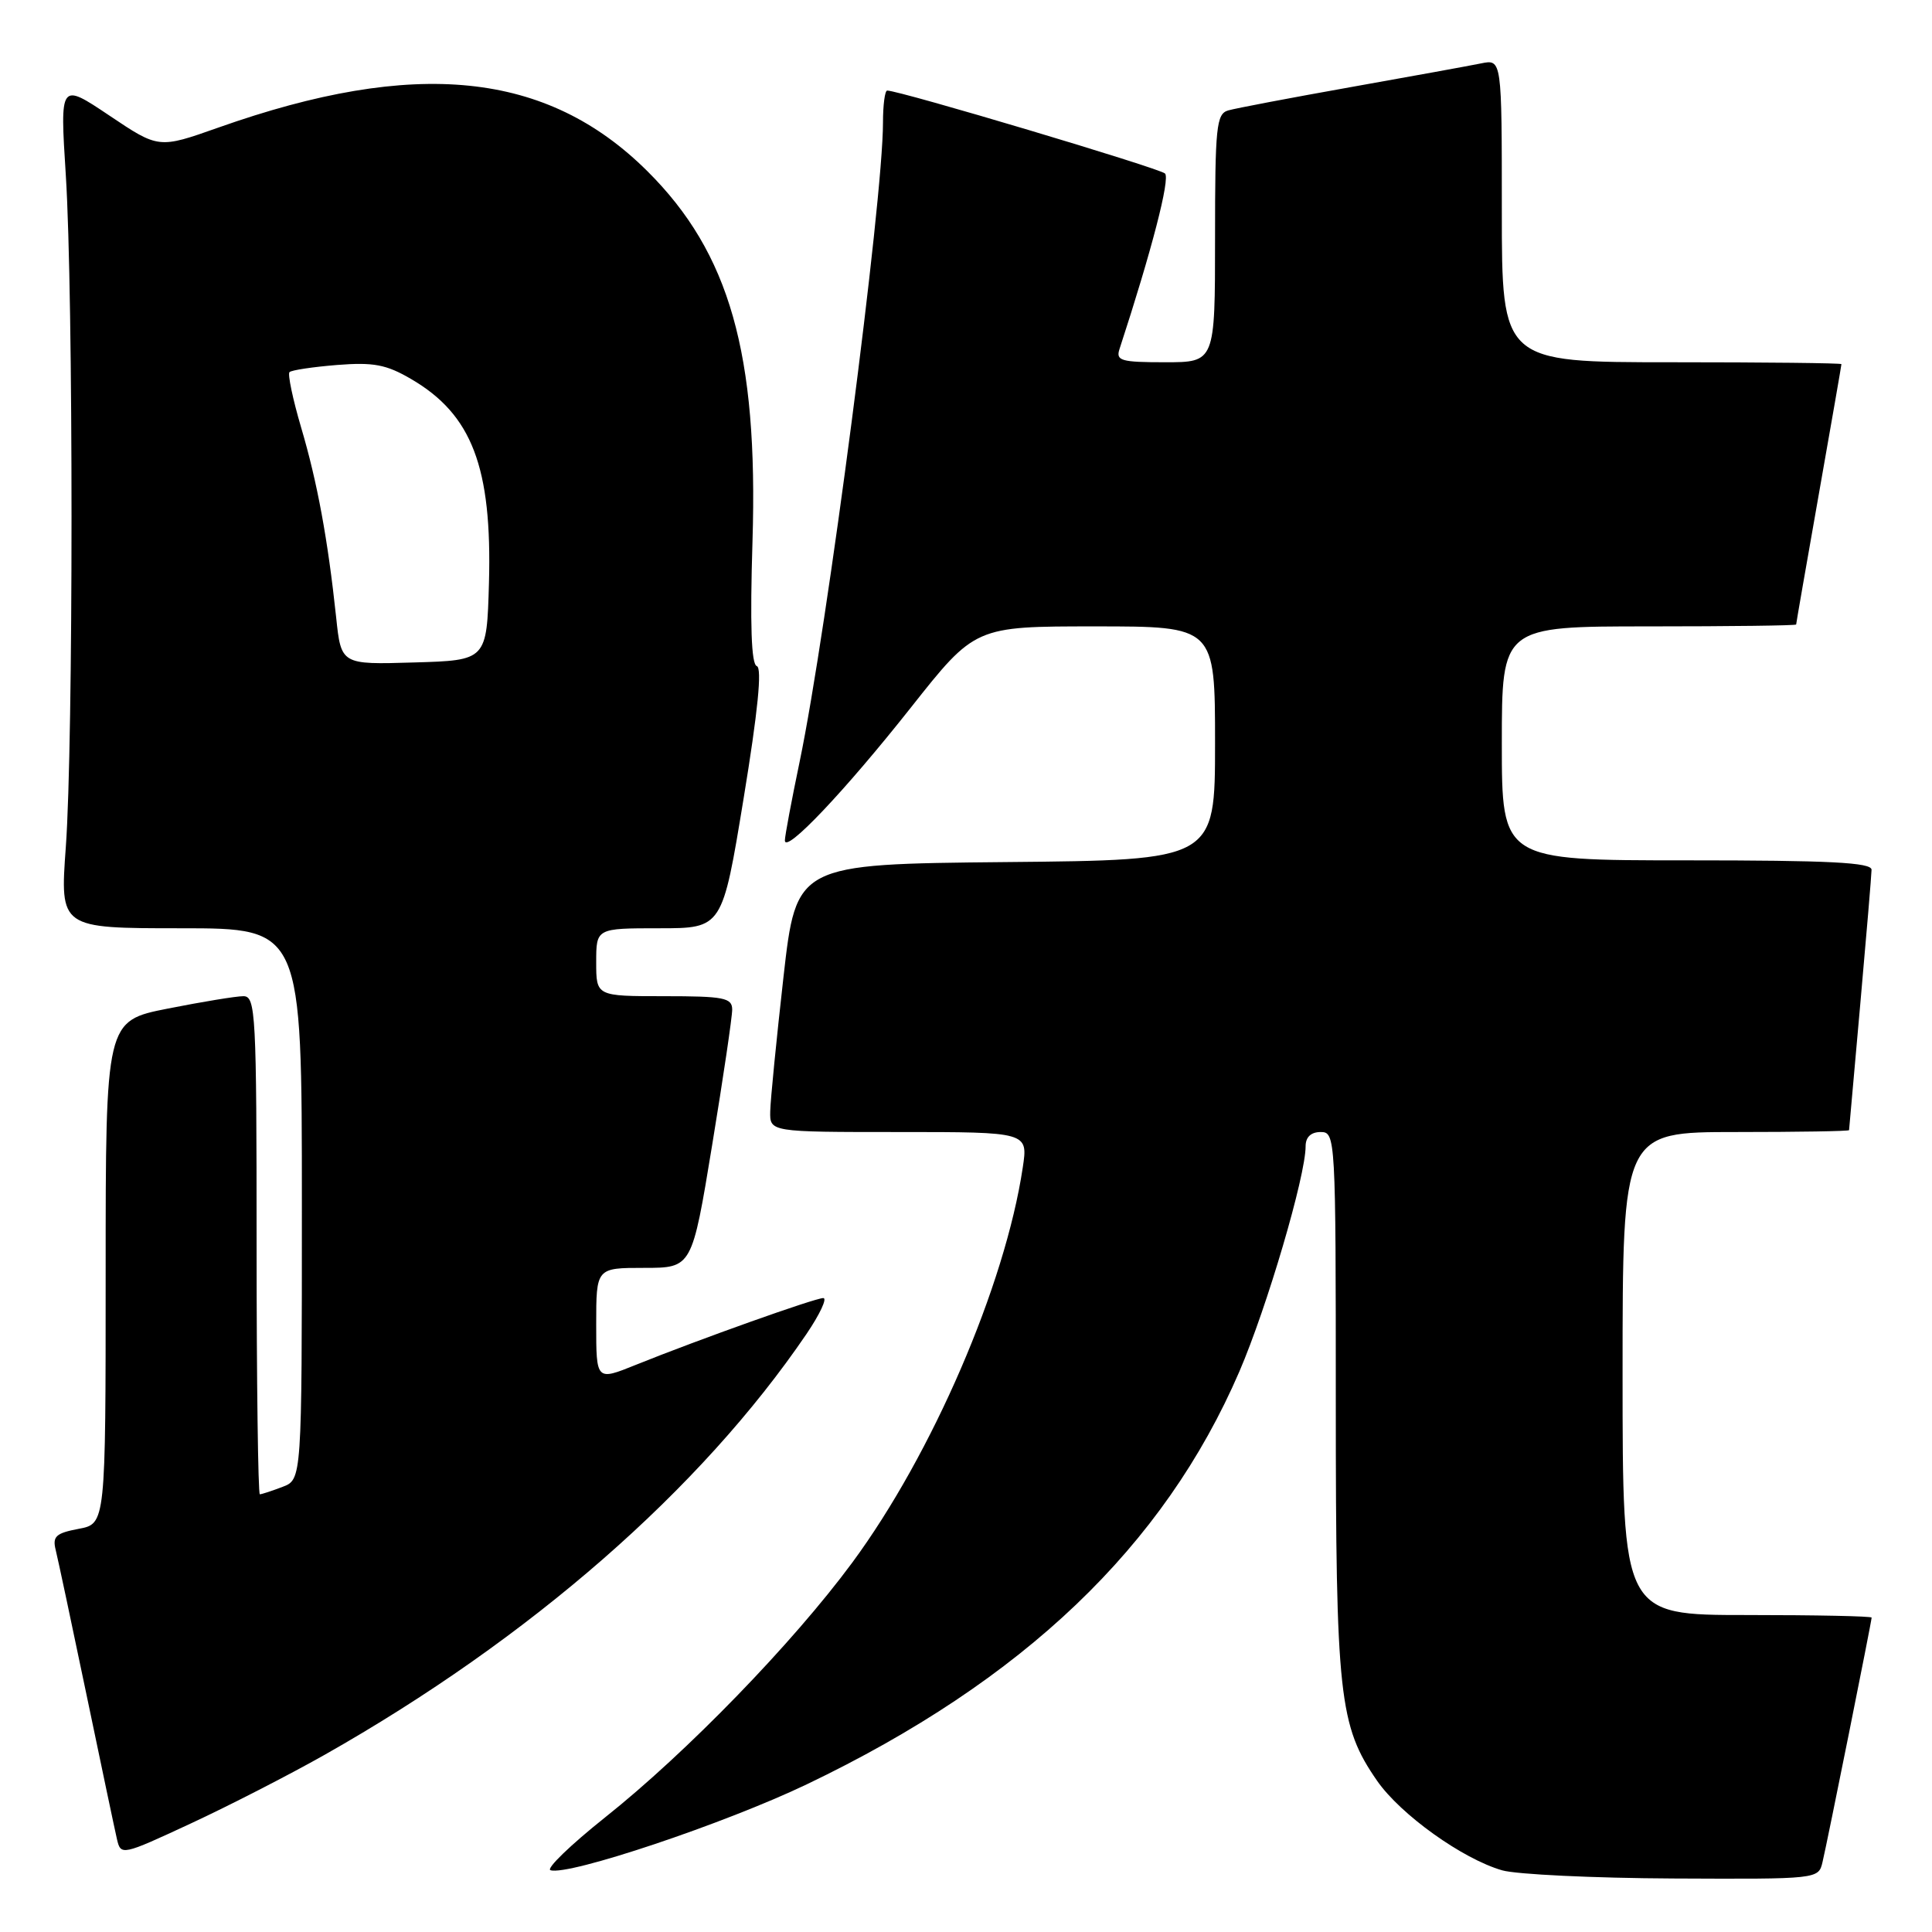 <?xml version="1.0" encoding="UTF-8" standalone="no"?>
<!DOCTYPE svg PUBLIC "-//W3C//DTD SVG 1.1//EN" "http://www.w3.org/Graphics/SVG/1.1/DTD/svg11.dtd" >
<svg xmlns="http://www.w3.org/2000/svg" xmlns:xlink="http://www.w3.org/1999/xlink" version="1.1" viewBox="0 0 256 256">
 <g >
 <path fill="currentColor"
d=" M 241.49 246.75 C 242.14 244.02 248.00 214.83 248.00 214.34 C 248.00 214.15 240.57 214.00 231.50 214.00 C 215.00 214.00 215.00 214.00 215.00 182.00 C 215.00 150.00 215.00 150.00 230.00 150.00 C 238.25 150.00 245.01 149.89 245.01 149.75 C 245.02 149.61 245.69 142.07 246.50 133.00 C 247.31 123.92 247.98 115.94 247.99 115.25 C 248.00 114.28 242.44 114.00 223.50 114.00 C 199.00 114.00 199.00 114.00 199.00 98.50 C 199.00 83.00 199.00 83.00 218.50 83.00 C 229.22 83.00 238.00 82.89 238.00 82.75 C 238.00 82.61 239.35 74.85 241.00 65.50 C 242.65 56.15 244.00 48.39 244.00 48.25 C 244.00 48.11 233.88 48.00 221.50 48.00 C 199.00 48.00 199.00 48.00 199.00 27.92 C 199.00 7.84 199.00 7.84 196.25 8.40 C 194.74 8.71 186.97 10.12 179.00 11.54 C 171.03 12.96 163.71 14.35 162.75 14.63 C 161.17 15.08 161.00 16.78 161.00 31.57 C 161.00 48.00 161.00 48.00 154.38 48.00 C 148.53 48.00 147.83 47.80 148.34 46.25 C 152.62 33.16 155.07 23.68 154.37 22.99 C 153.63 22.28 119.21 12.00 117.56 12.00 C 117.25 12.00 117.00 13.91 117.00 16.25 C 117.00 26.66 109.59 83.47 105.96 100.91 C 104.88 106.08 104.00 110.79 104.00 111.36 C 104.00 113.20 111.94 104.83 120.70 93.75 C 129.20 83.00 129.20 83.00 145.10 83.00 C 161.00 83.00 161.00 83.00 161.00 98.48 C 161.00 113.97 161.00 113.97 133.26 114.23 C 105.51 114.50 105.51 114.50 103.81 129.50 C 102.88 137.75 102.09 145.74 102.06 147.25 C 102.00 150.00 102.00 150.00 119.11 150.00 C 136.23 150.00 136.23 150.00 135.52 154.71 C 133.18 170.32 123.52 192.70 112.93 207.05 C 105.08 217.69 90.99 232.22 80.17 240.82 C 75.59 244.47 72.34 247.61 72.94 247.81 C 75.28 248.59 96.05 241.63 106.93 236.42 C 135.62 222.68 154.22 204.92 164.22 181.74 C 167.88 173.24 173.00 155.84 173.00 151.89 C 173.00 150.67 173.71 150.00 175.00 150.00 C 176.96 150.00 177.00 150.67 177.00 185.78 C 177.00 224.76 177.43 228.68 182.47 235.96 C 185.58 240.44 193.79 246.32 199.05 247.83 C 200.95 248.37 211.15 248.86 221.73 248.91 C 240.88 249.00 240.96 248.99 241.49 246.75 Z  M 43.00 232.53 C 70.24 217.11 92.85 197.37 106.87 176.75 C 108.64 174.14 109.64 172.00 109.09 172.00 C 107.99 172.00 92.61 177.48 84.25 180.85 C 79.00 182.97 79.00 182.97 79.00 175.49 C 79.00 168.00 79.00 168.00 85.35 168.00 C 91.69 168.00 91.69 168.00 94.36 151.75 C 95.83 142.81 97.03 134.71 97.02 133.75 C 97.00 132.21 95.90 132.00 88.00 132.00 C 79.00 132.00 79.00 132.00 79.00 127.50 C 79.00 123.00 79.00 123.00 87.35 123.00 C 95.71 123.00 95.71 123.00 98.53 105.81 C 100.43 94.25 101.00 88.50 100.28 88.26 C 99.55 88.02 99.37 82.77 99.71 71.70 C 100.47 46.87 96.68 33.52 85.79 22.69 C 72.47 9.43 55.05 7.66 28.92 16.91 C 21.03 19.70 21.03 19.70 14.49 15.31 C 7.94 10.92 7.94 10.92 8.72 23.21 C 9.73 39.11 9.73 98.36 8.72 112.25 C 7.94 123.00 7.94 123.00 23.97 123.00 C 40.00 123.00 40.00 123.00 40.00 159.52 C 40.00 196.05 40.00 196.05 37.43 197.02 C 36.02 197.56 34.67 198.00 34.43 198.00 C 34.20 198.00 34.00 183.15 34.00 165.00 C 34.00 134.24 33.88 132.00 32.25 132.00 C 31.29 132.00 26.79 132.74 22.25 133.64 C 14.00 135.27 14.00 135.27 14.00 168.59 C 14.00 201.91 14.00 201.91 10.42 202.58 C 7.41 203.15 6.93 203.58 7.38 205.38 C 7.67 206.54 9.50 215.15 11.45 224.50 C 13.40 233.85 15.22 242.50 15.50 243.71 C 16.01 245.89 16.16 245.86 25.26 241.63 C 30.34 239.27 38.33 235.17 43.00 232.53 Z  M 44.54 81.78 C 43.44 71.47 42.05 63.90 39.90 56.64 C 38.79 52.87 38.10 49.57 38.36 49.31 C 38.63 49.04 41.47 48.62 44.67 48.36 C 49.49 47.98 51.19 48.30 54.47 50.22 C 62.54 54.92 65.21 61.91 64.79 77.24 C 64.50 87.50 64.50 87.50 54.85 87.78 C 45.20 88.07 45.20 88.07 44.54 81.78 Z "/>
</g>
</svg>